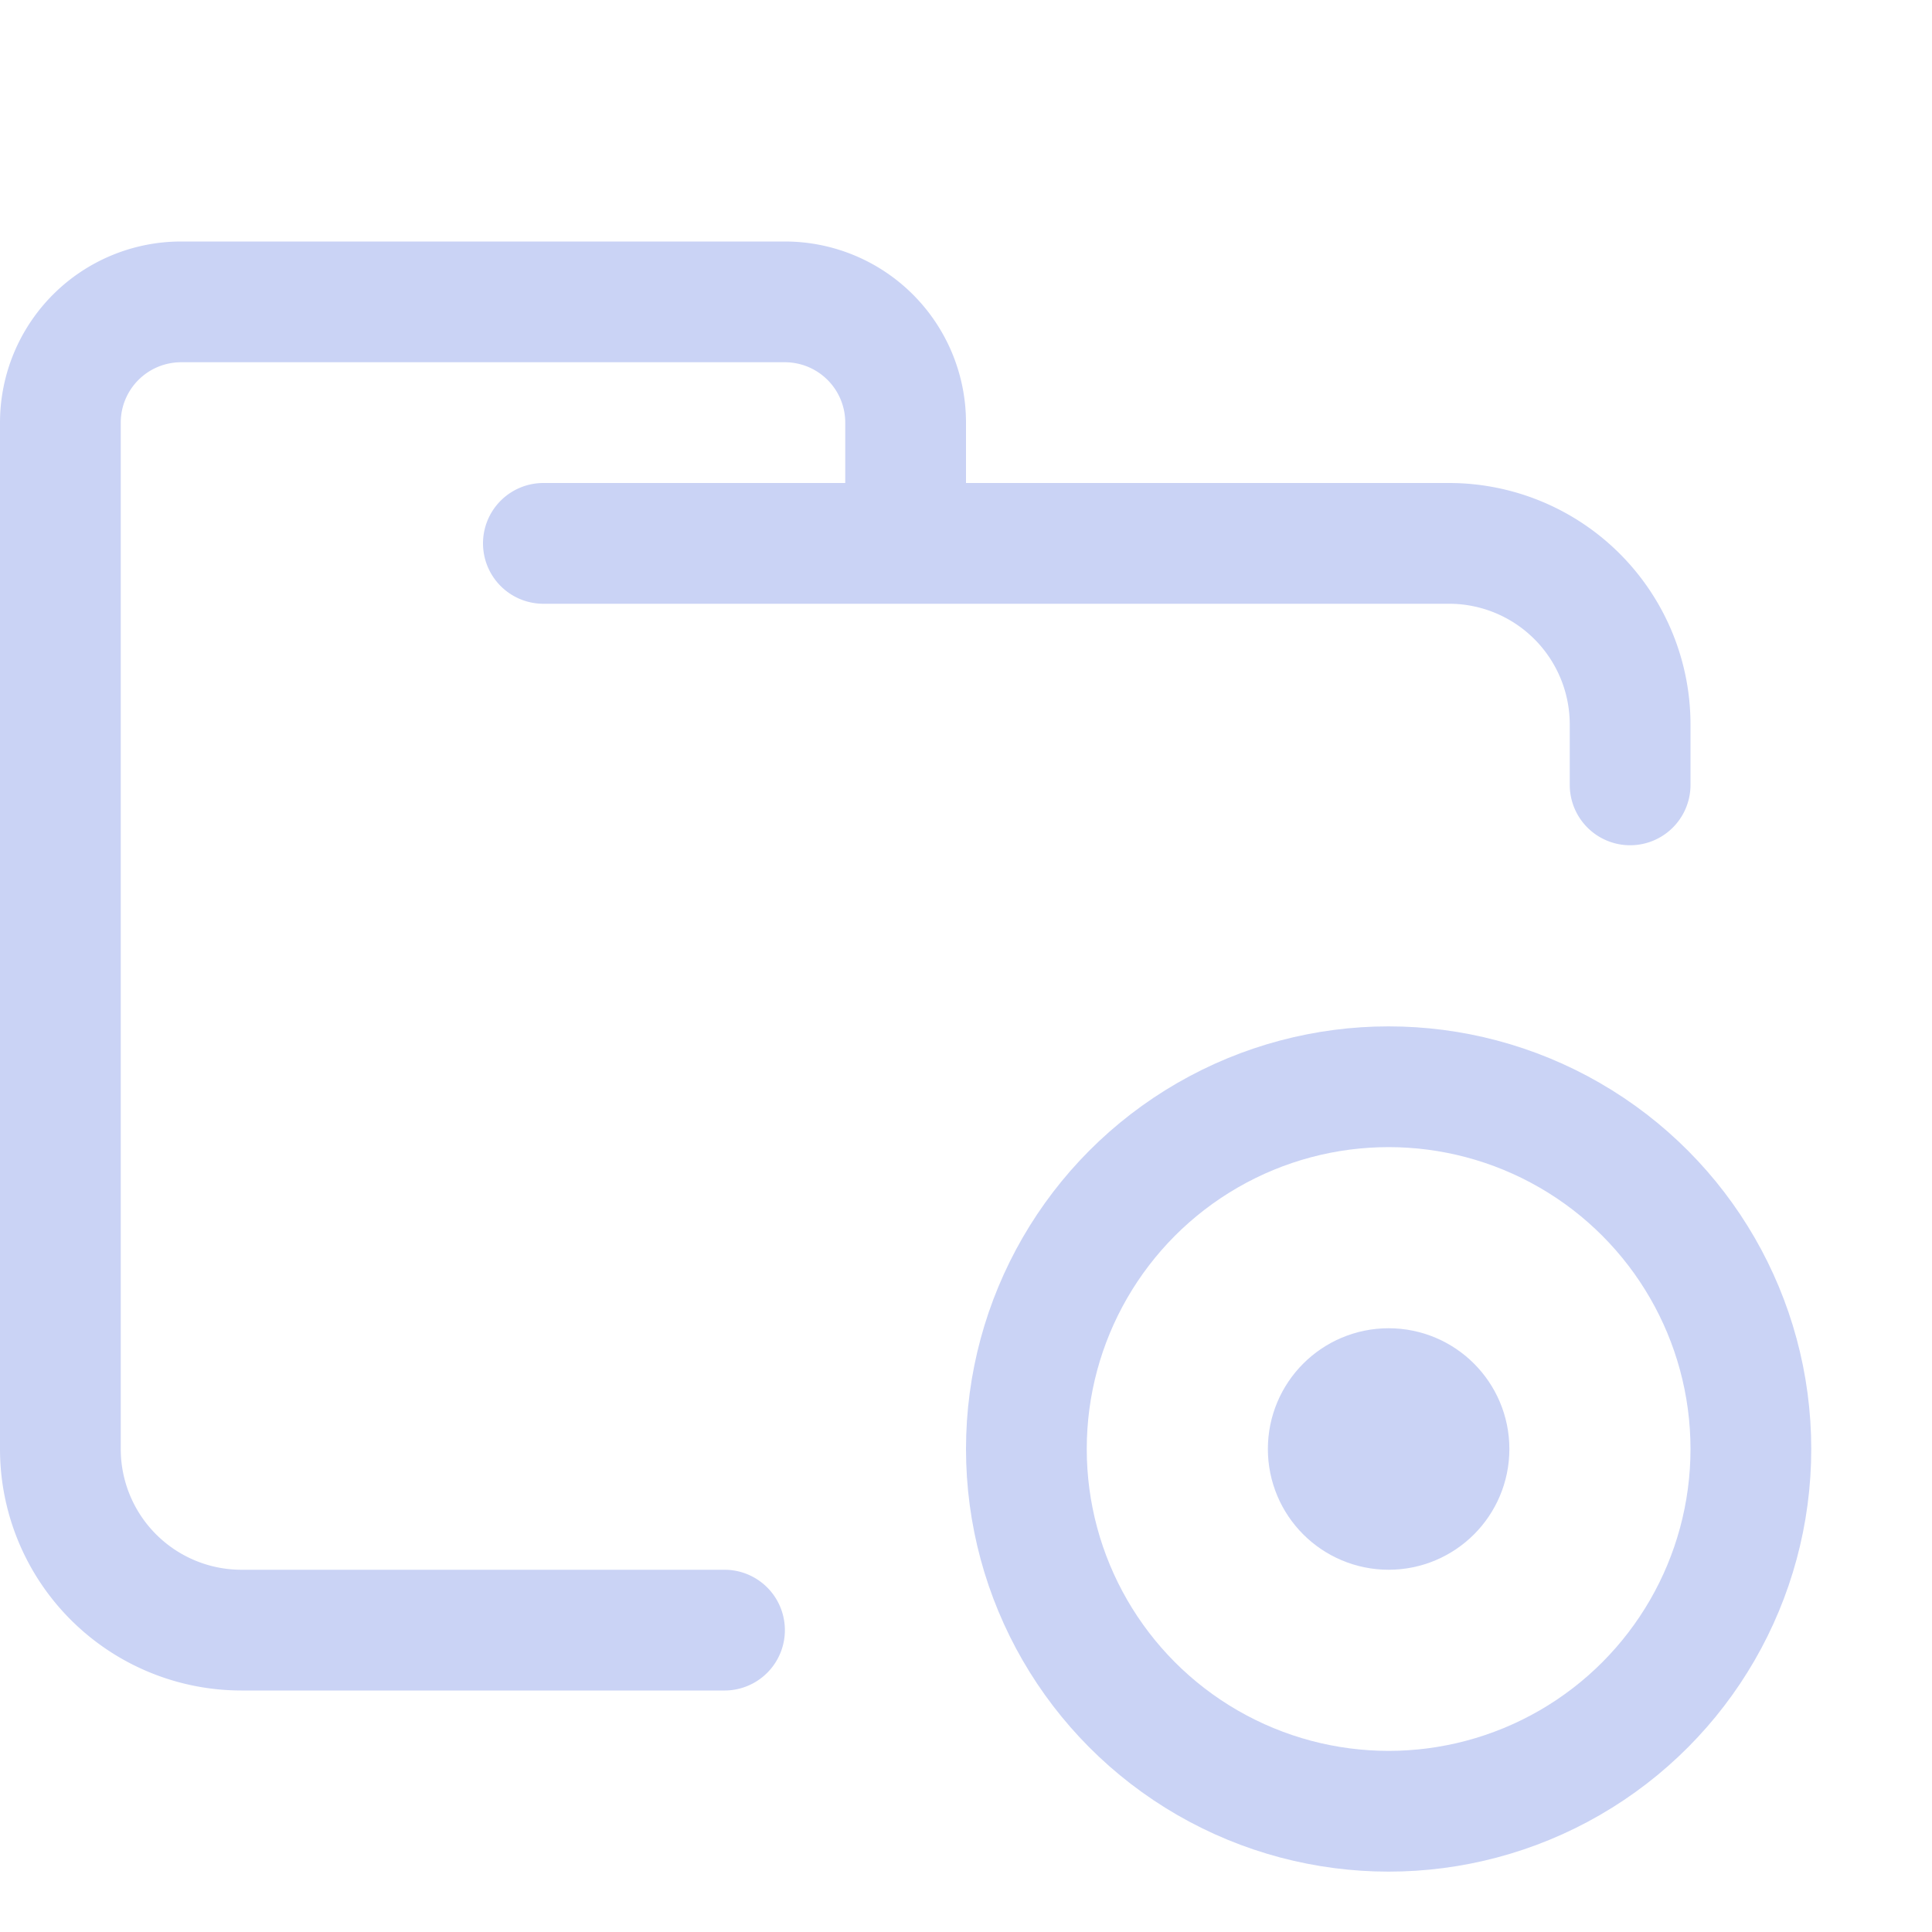 <svg xmlns="http://www.w3.org/2000/svg" viewBox="0 0 16 16"><g fill="none" stroke="#cad3f5" stroke-linecap="round" stroke-linejoin="round"><path d="M4.5 4.5H12A1.5 1.5 0 0 1 13.5 6v.5m-7.5 7H2A1.5 1.5 0 0 1 .5 12V3.5a1 1 0 0 1 1-1h5a1 1 0 0 1 1 1v1"/><circle cx="11.5" cy="12" r="3"/><circle cx="11.5" cy="12" r=".5"/></g></svg>